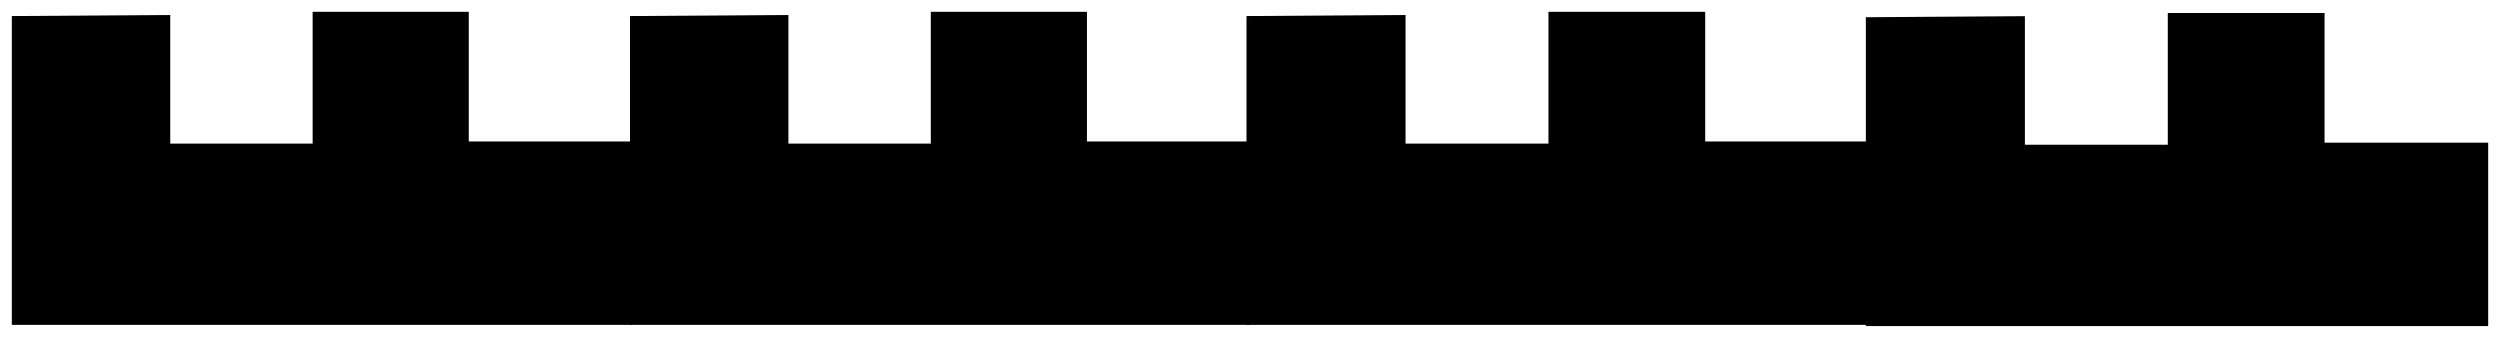 <svg xmlns="http://www.w3.org/2000/svg" xmlns:xlink="http://www.w3.org/1999/xlink" version="1.1" width="105.756" height="14.293" viewBox="0.122 0.099 105.756 14.293">
  <!-- Exported by Scratch - http://scratch.mit.edu/ -->
  <path id="ID0.14459503954276443" fill="#000000" stroke="none" stroke-linecap="round" d="M 0.622 6.039 L 0.622 0.778 L 7.324 0.733 L 7.324 6.173 L 13.347 6.173 L 13.347 0.599 L 19.952 0.599 L 19.952 6.084 L 26.849 6.084 L 26.849 13.842 L 0.622 13.842 L 0.622 6.039 Z " stroke-width="0.932"/>
  <path id="ID0.14459503954276443" fill="#000000" stroke="none" stroke-linecap="round" d="M 26.772 6.039 L 26.772 0.778 L 33.474 0.733 L 33.474 6.173 L 39.497 6.173 L 39.497 0.599 L 46.102 0.599 L 46.102 6.084 L 52.998 6.084 L 52.998 13.842 L 26.772 13.842 L 26.772 6.039 Z " stroke-width="0.932"/>
  <path id="ID0.14459503954276443" fill="#000000" stroke="none" stroke-linecap="round" d="M 52.852 6.039 L 52.852 0.778 L 59.58 0.733 L 59.58 6.173 L 65.625 6.173 L 65.625 0.599 L 72.256 0.599 L 72.256 6.084 L 79.178 6.084 L 79.178 13.842 L 52.852 13.842 L 52.852 6.039 Z " stroke-width="0.934"/>
  <path id="ID0.14459503954276443" fill="#000000" stroke="none" stroke-linecap="round" d="M 79.052 6.089 L 79.052 0.828 L 85.78 0.783 L 85.78 6.223 L 91.825 6.223 L 91.825 0.649 L 98.456 0.649 L 98.456 6.134 L 105.378 6.134 L 105.378 13.892 L 79.052 13.892 L 79.052 6.089 Z " stroke-width="0.934"/>
</svg>